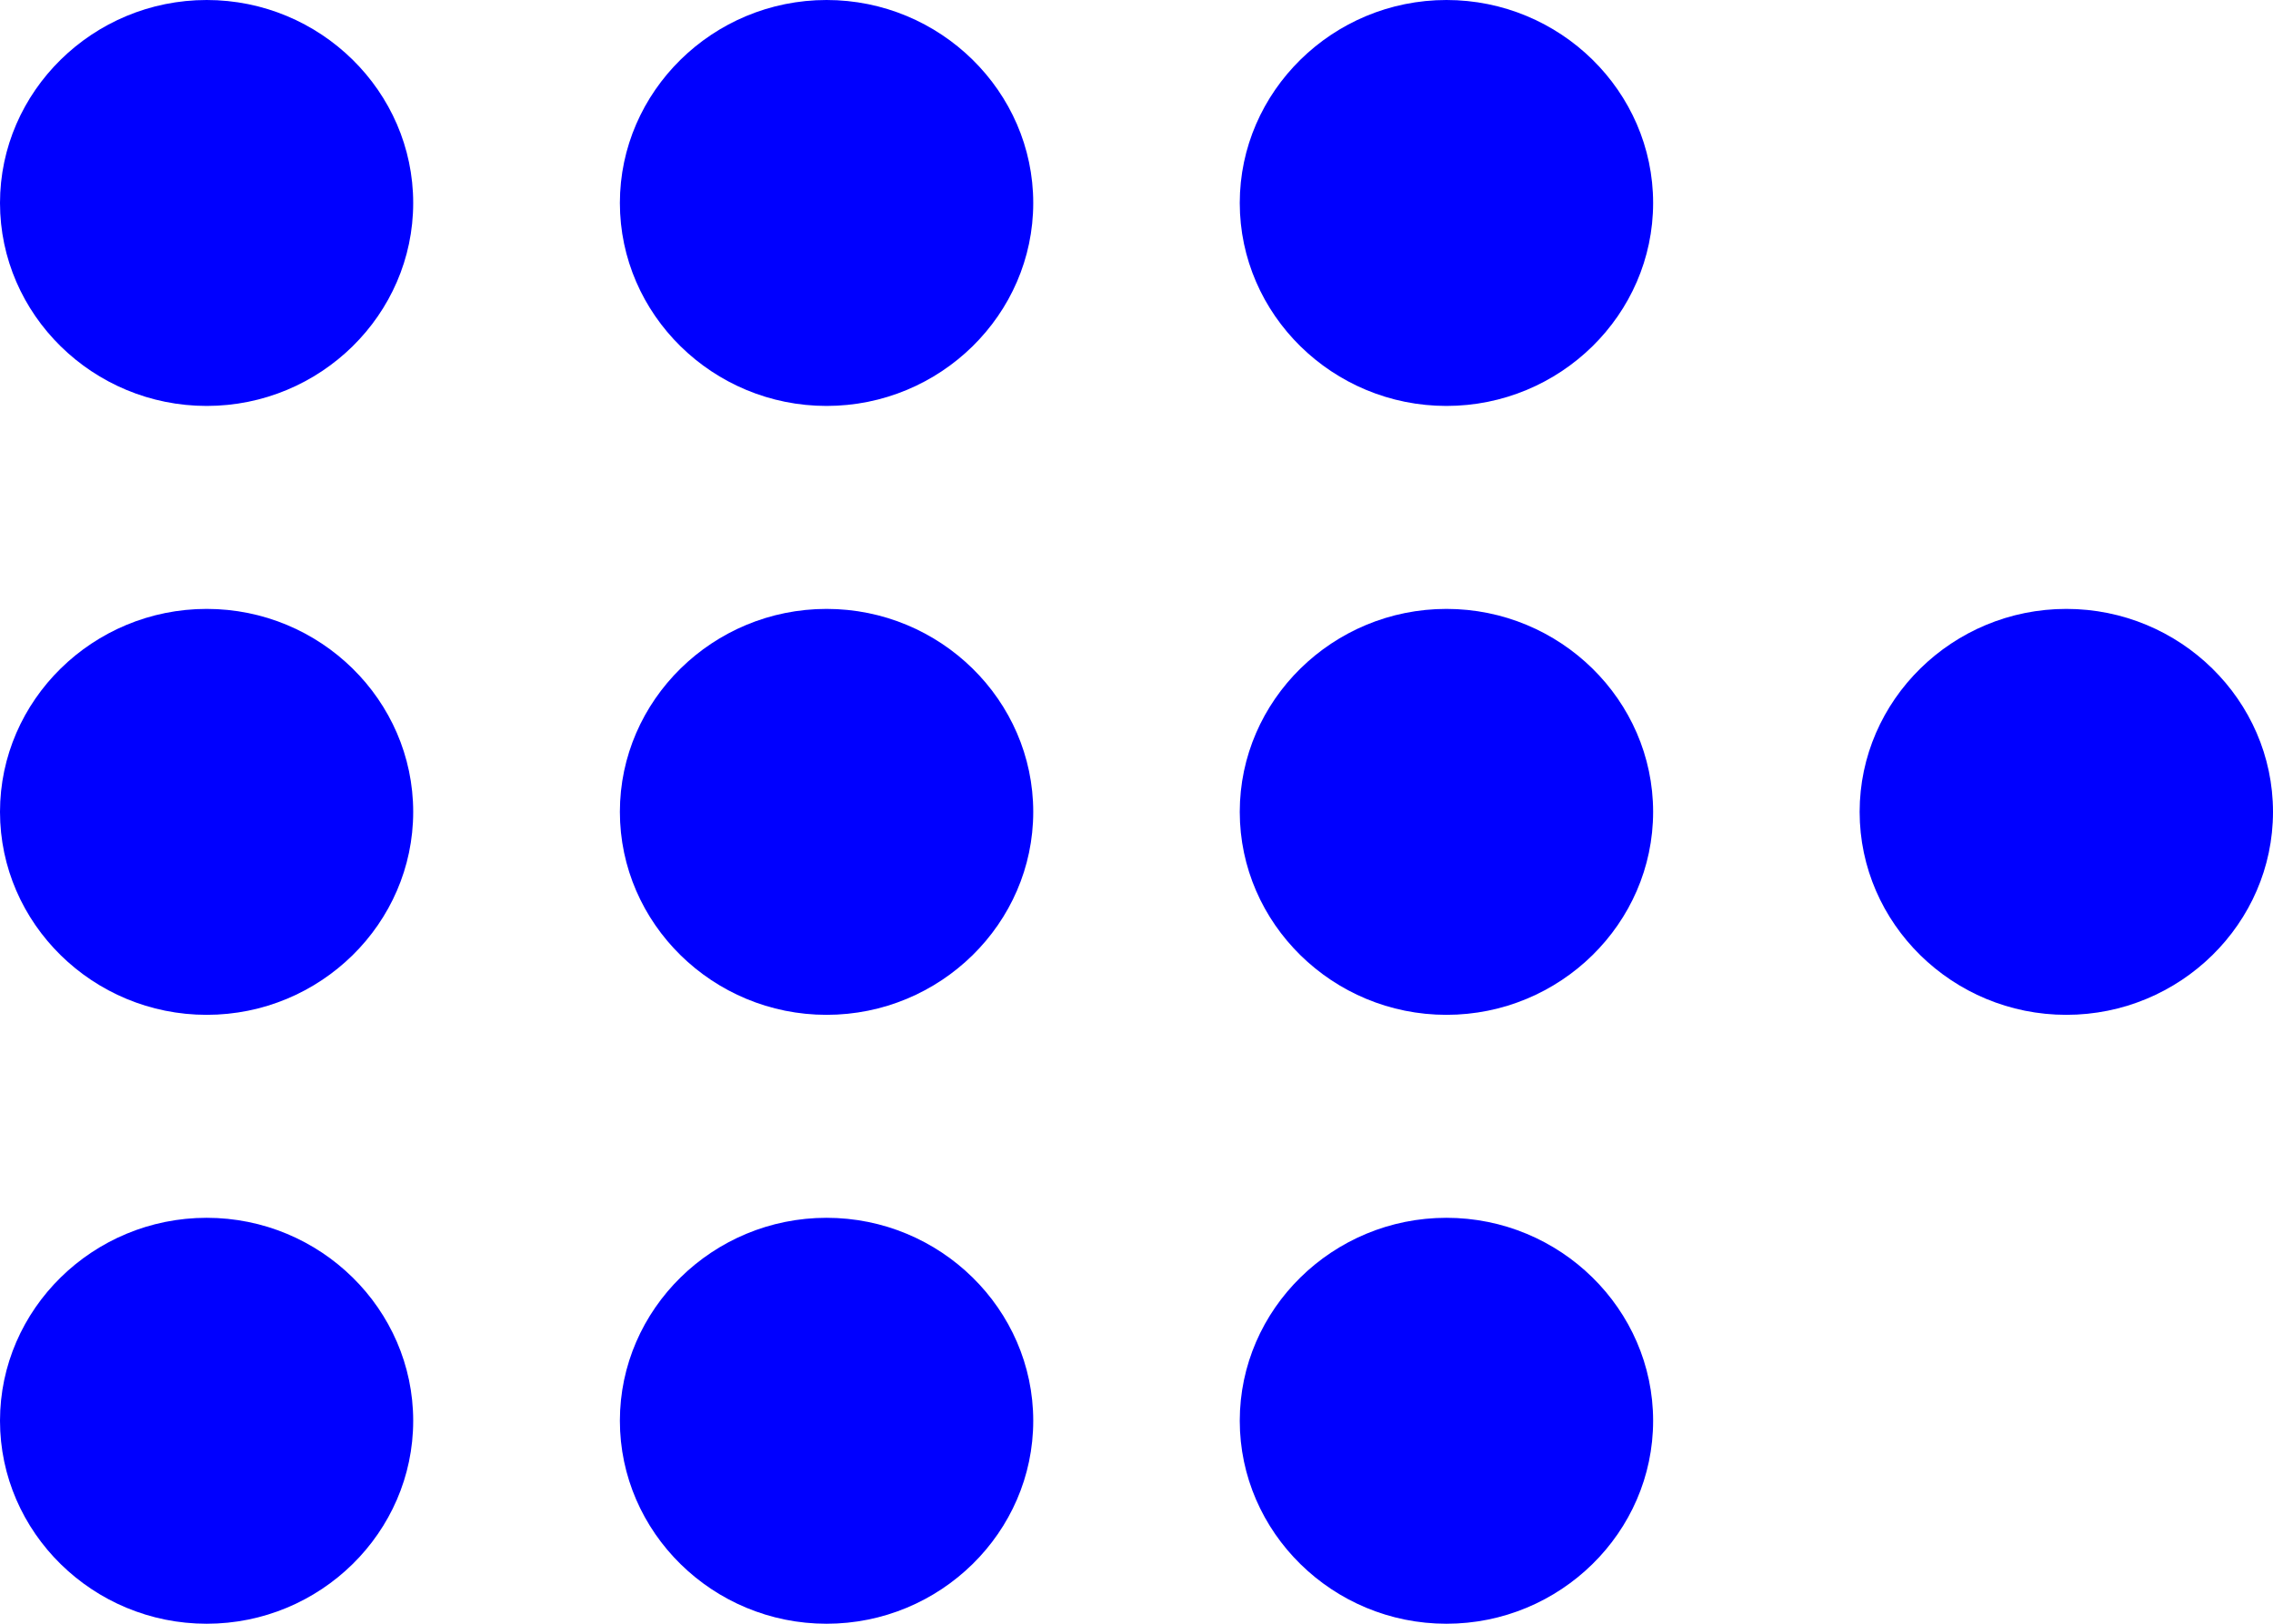 <svg width="14" height="10" viewBox="0 0 14 10" fill="none" xmlns="http://www.w3.org/2000/svg">
<path d="M11.454 5C11.454 5.688 12.027 6.25 12.727 6.25C13.427 6.25 14 5.688 14 5C14 4.312 13.427 3.75 12.727 3.75C12.027 3.75 11.454 4.312 11.454 5ZM-5.46392e-08 8.75C-2.45877e-08 9.438 0.573 10 1.273 10C1.973 10 2.545 9.438 2.545 8.75C2.545 8.062 1.973 7.5 1.273 7.5C0.573 7.5 -8.46908e-08 8.062 -5.46392e-08 8.75ZM3.818 8.75C3.818 9.438 4.391 10 5.091 10C5.791 10 6.364 9.438 6.364 8.75C6.364 8.062 5.791 7.5 5.091 7.5C4.391 7.5 3.818 8.062 3.818 8.75ZM7.636 8.75C7.636 9.438 8.209 10 8.909 10C9.609 10 10.182 9.438 10.182 8.75C10.182 8.062 9.609 7.5 8.909 7.5C8.209 7.5 7.636 8.062 7.636 8.75ZM2.545 1.25C2.545 0.563 1.973 8.67444e-07 1.273 8.98042e-07C0.573 9.2864e-07 -4.12526e-07 0.563 -3.82475e-07 1.25C-3.52423e-07 1.938 0.573 2.5 1.273 2.5C1.973 2.5 2.545 1.938 2.545 1.25ZM7.636 5C7.636 5.688 8.209 6.25 8.909 6.25C9.609 6.25 10.182 5.688 10.182 5C10.182 4.312 9.609 3.75 8.909 3.75C8.209 3.75 7.636 4.312 7.636 5ZM7.636 1.25C7.636 1.938 8.209 2.5 8.909 2.5C9.609 2.5 10.182 1.938 10.182 1.25C10.182 0.562 9.609 5.33648e-07 8.909 5.64246e-07C8.209 5.94844e-07 7.636 0.563 7.636 1.25ZM3.818 1.25C3.818 1.938 4.391 2.5 5.091 2.5C5.791 2.5 6.364 1.938 6.364 1.25C6.364 0.563 5.791 7.00546e-07 5.091 7.31144e-07C4.391 7.61742e-07 3.818 0.563 3.818 1.25ZM3.818 5C3.818 5.688 4.391 6.25 5.091 6.25C5.791 6.25 6.364 5.688 6.364 5C6.364 4.312 5.791 3.75 5.091 3.75C4.391 3.75 3.818 4.312 3.818 5ZM-2.18557e-07 5C-1.88505e-07 5.688 0.573 6.25 1.273 6.25C1.973 6.25 2.545 5.688 2.545 5C2.545 4.312 1.973 3.75 1.273 3.75C0.573 3.75 -2.48608e-07 4.312 -2.18557e-07 5Z" fill="#0000FF"/>
</svg>
